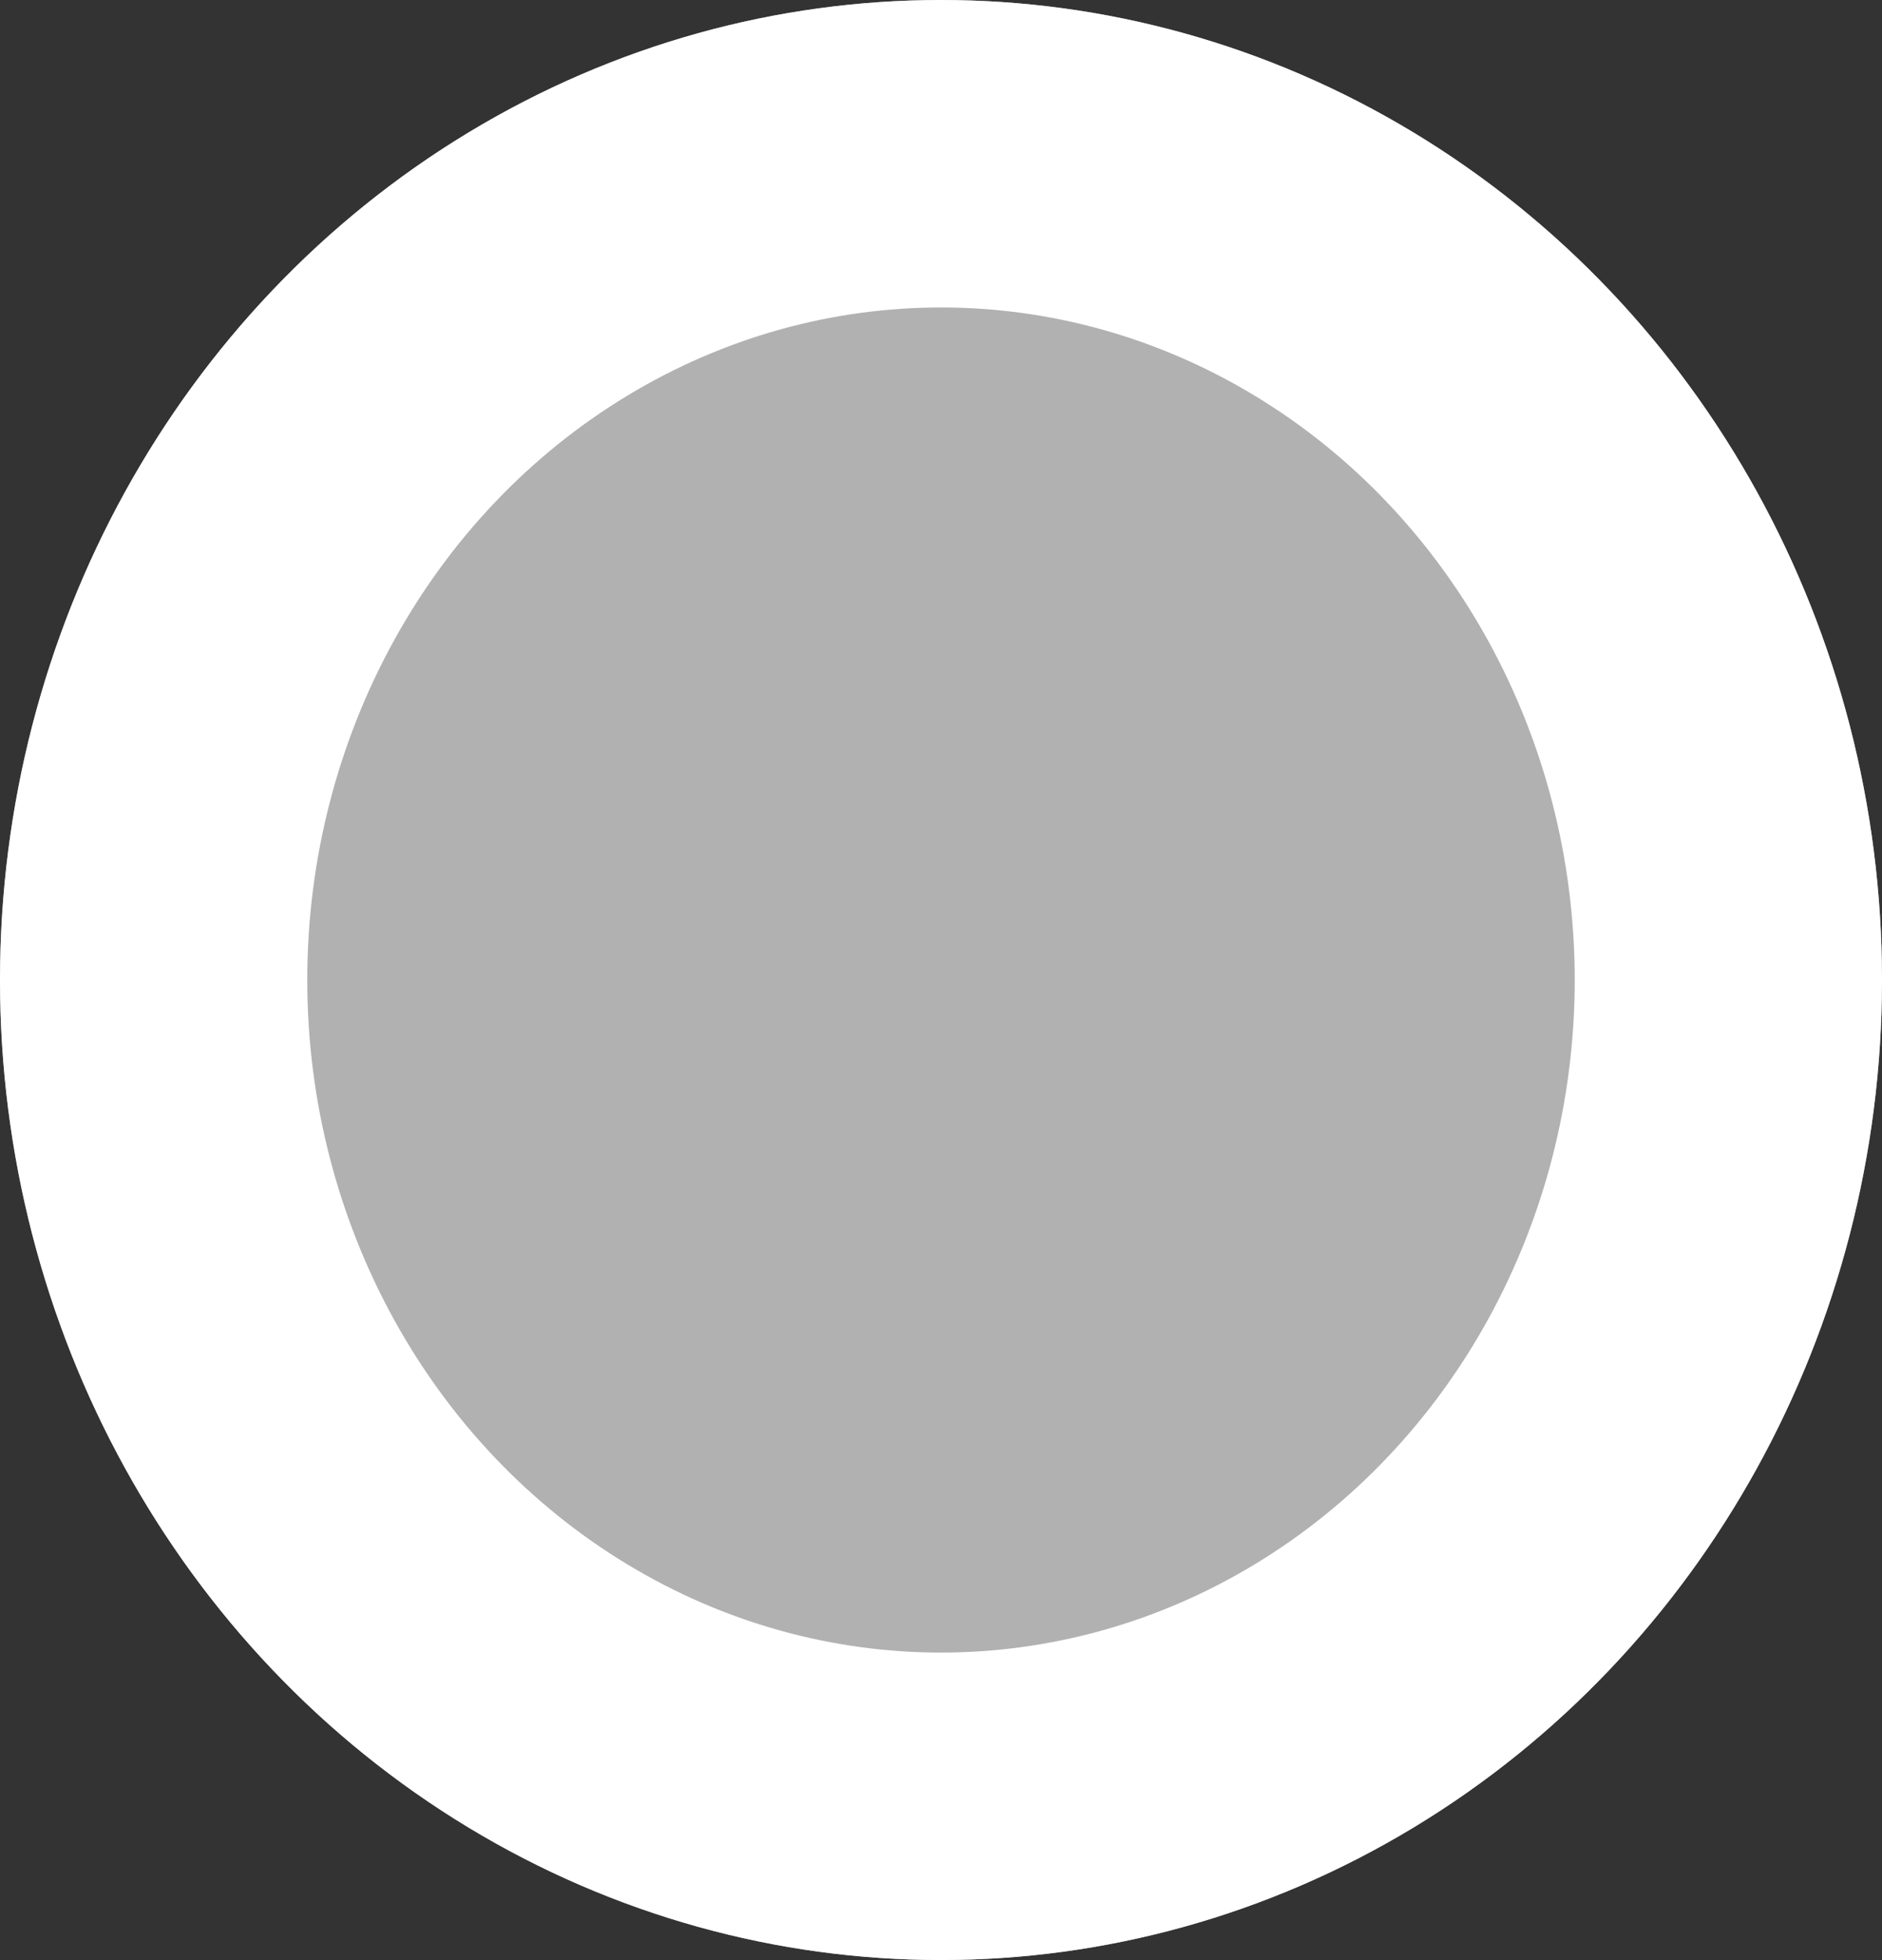 <svg xmlns="http://www.w3.org/2000/svg" width="49" height="51" viewBox="0 0 49 51">
  <rect x="0" y="0" width="49" height="51" fill="#333333" stroke="none"/>
  <g id="Ellipse_112" data-name="Ellipse 112" fill="#b1b1b1" stroke="#fff" stroke-width="8">
    <ellipse cx="24.5" cy="25.5" rx="24.5" ry="25.5" stroke="none"/>
    <ellipse cx="24.5" cy="25.5" rx="20.5" ry="21.5" fill="none"/>
  </g>
</svg>

